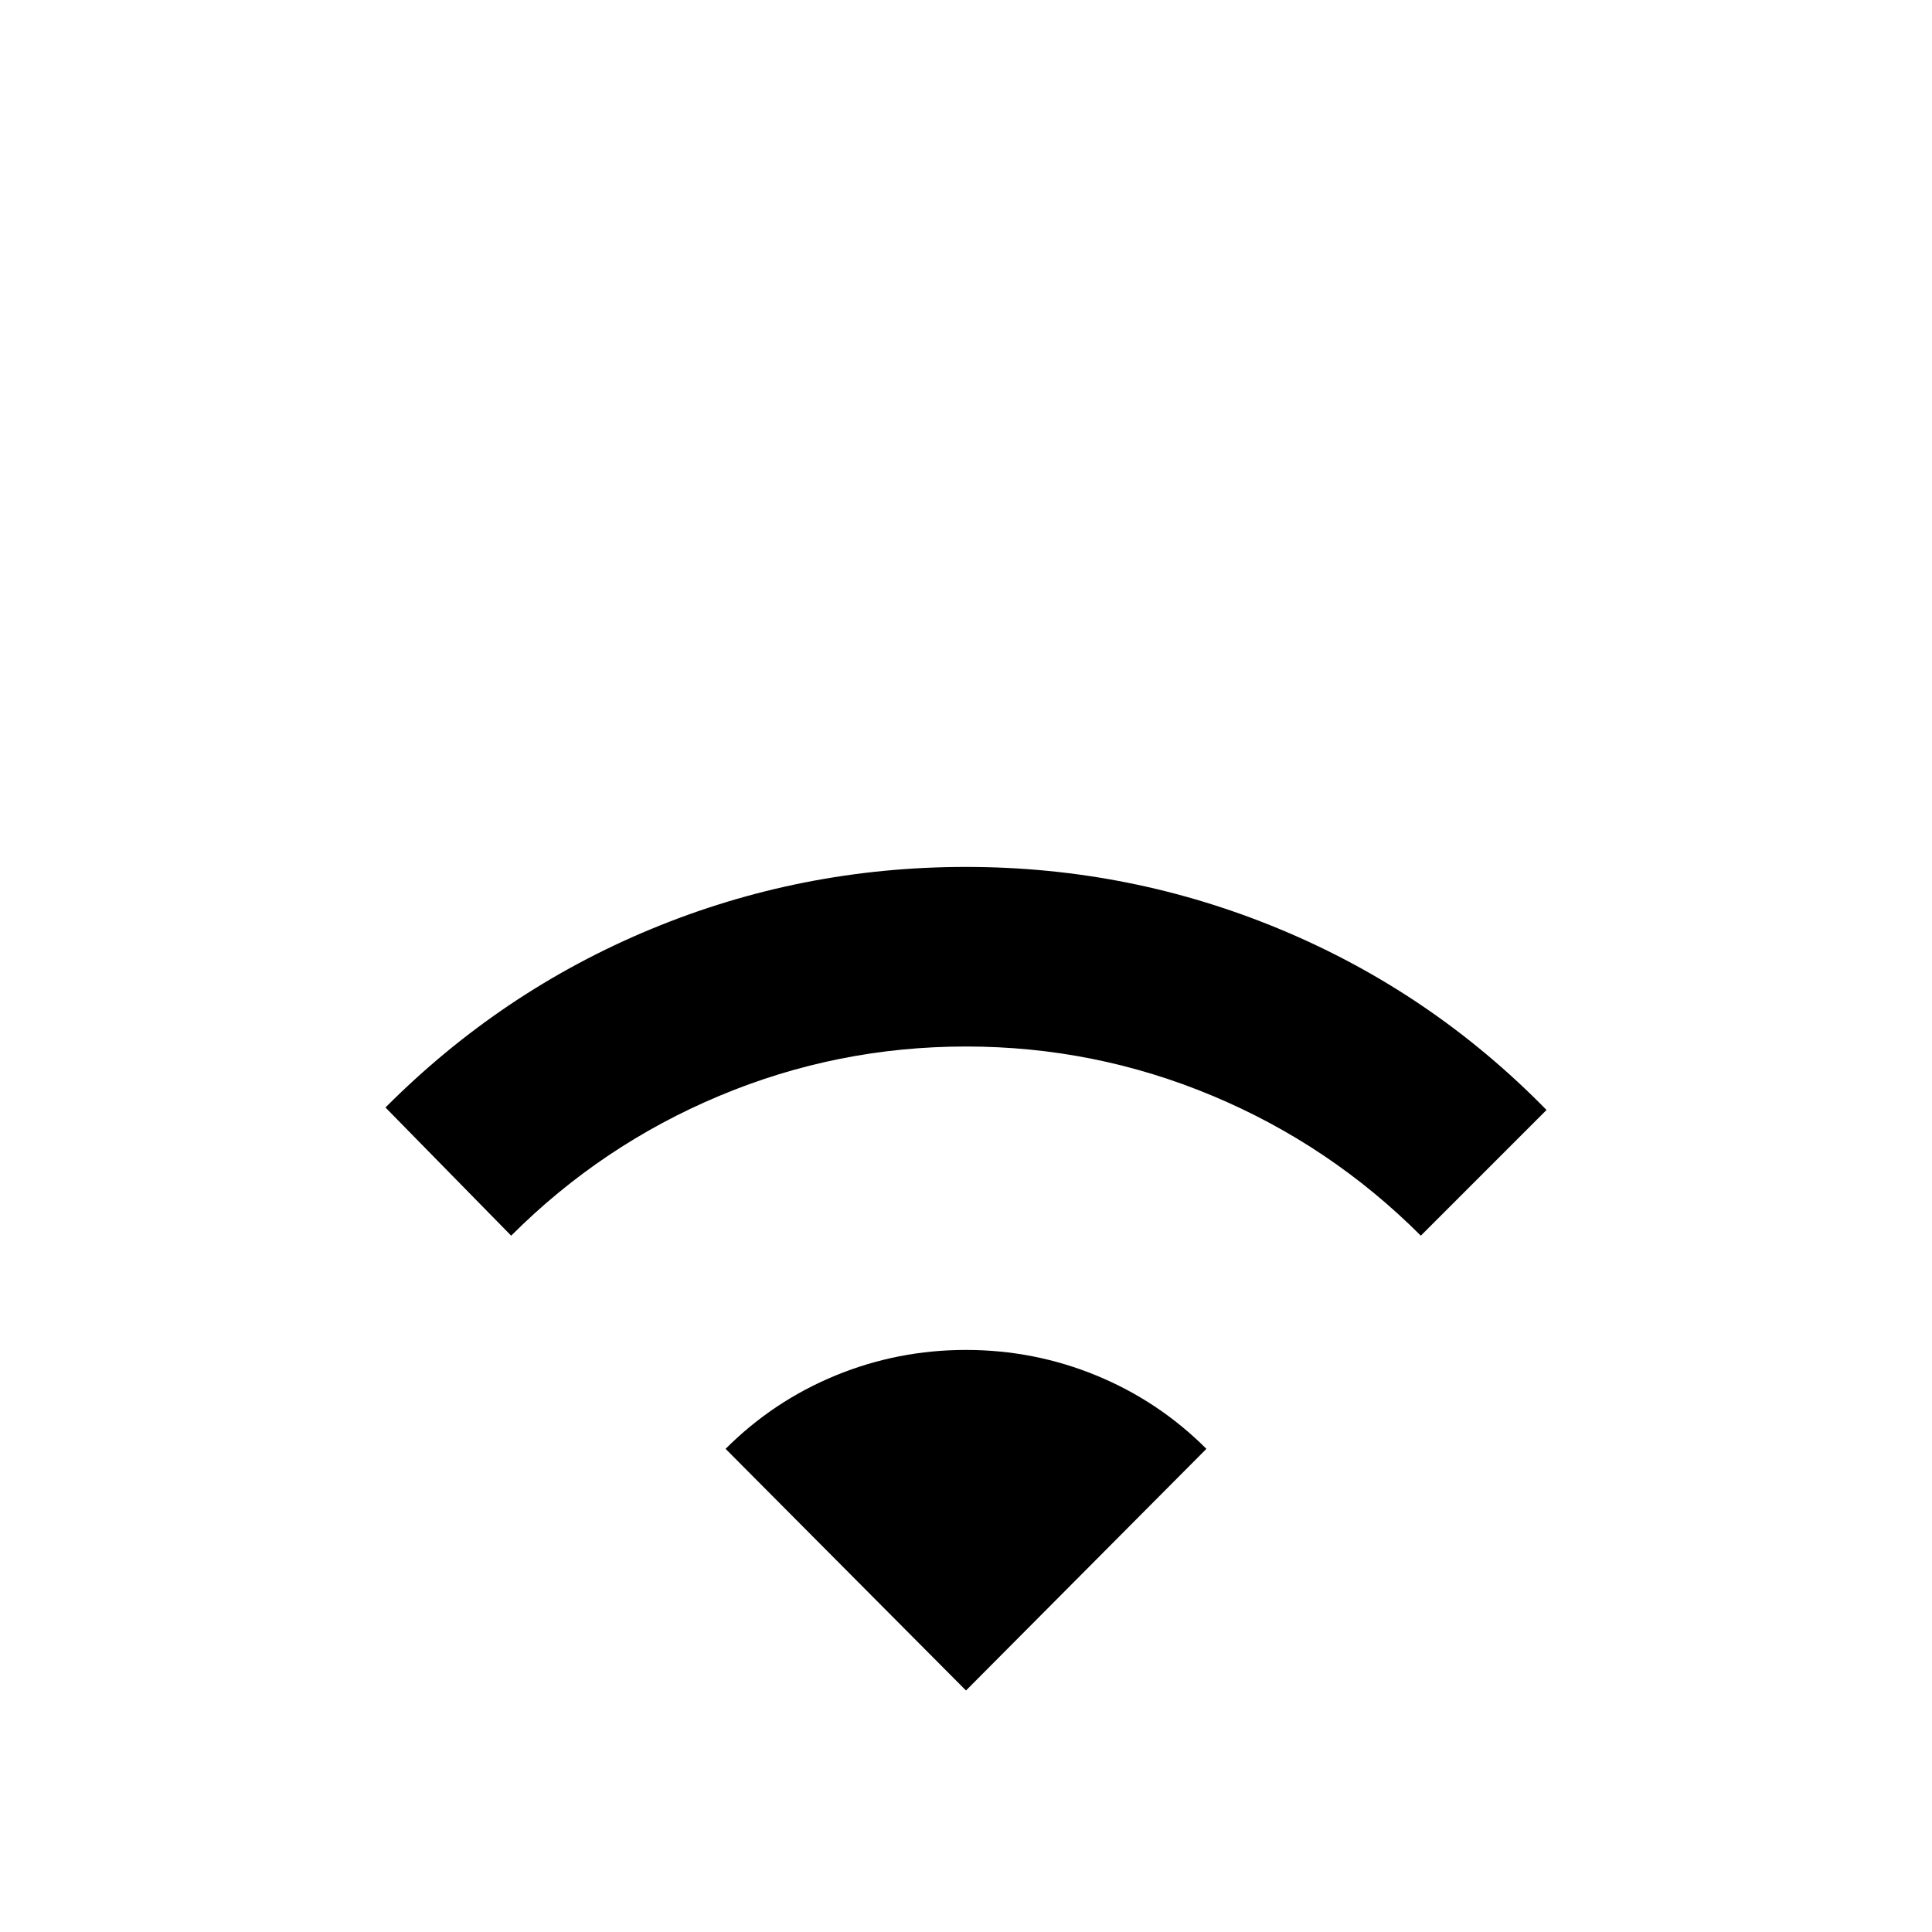 <svg xmlns="http://www.w3.org/2000/svg" height="24" viewBox="0 -960 960 960" width="24"><path d="m254-346-62.46-63.69q57.69-57.9 132.12-88.72t156.31-30.82q81.88 0 156.61 31.19 74.73 31.2 131.88 89.58L706-346q-45-45-103.5-69.5T480-440q-64 0-122.5 24.5T254-346Zm226 226L360.54-240.08q23.72-23.72 54.63-36.44 30.92-12.71 64.8-12.71 33.88 0 64.82 12.71 30.94 12.72 54.67 36.44L480-120Z"/></svg>